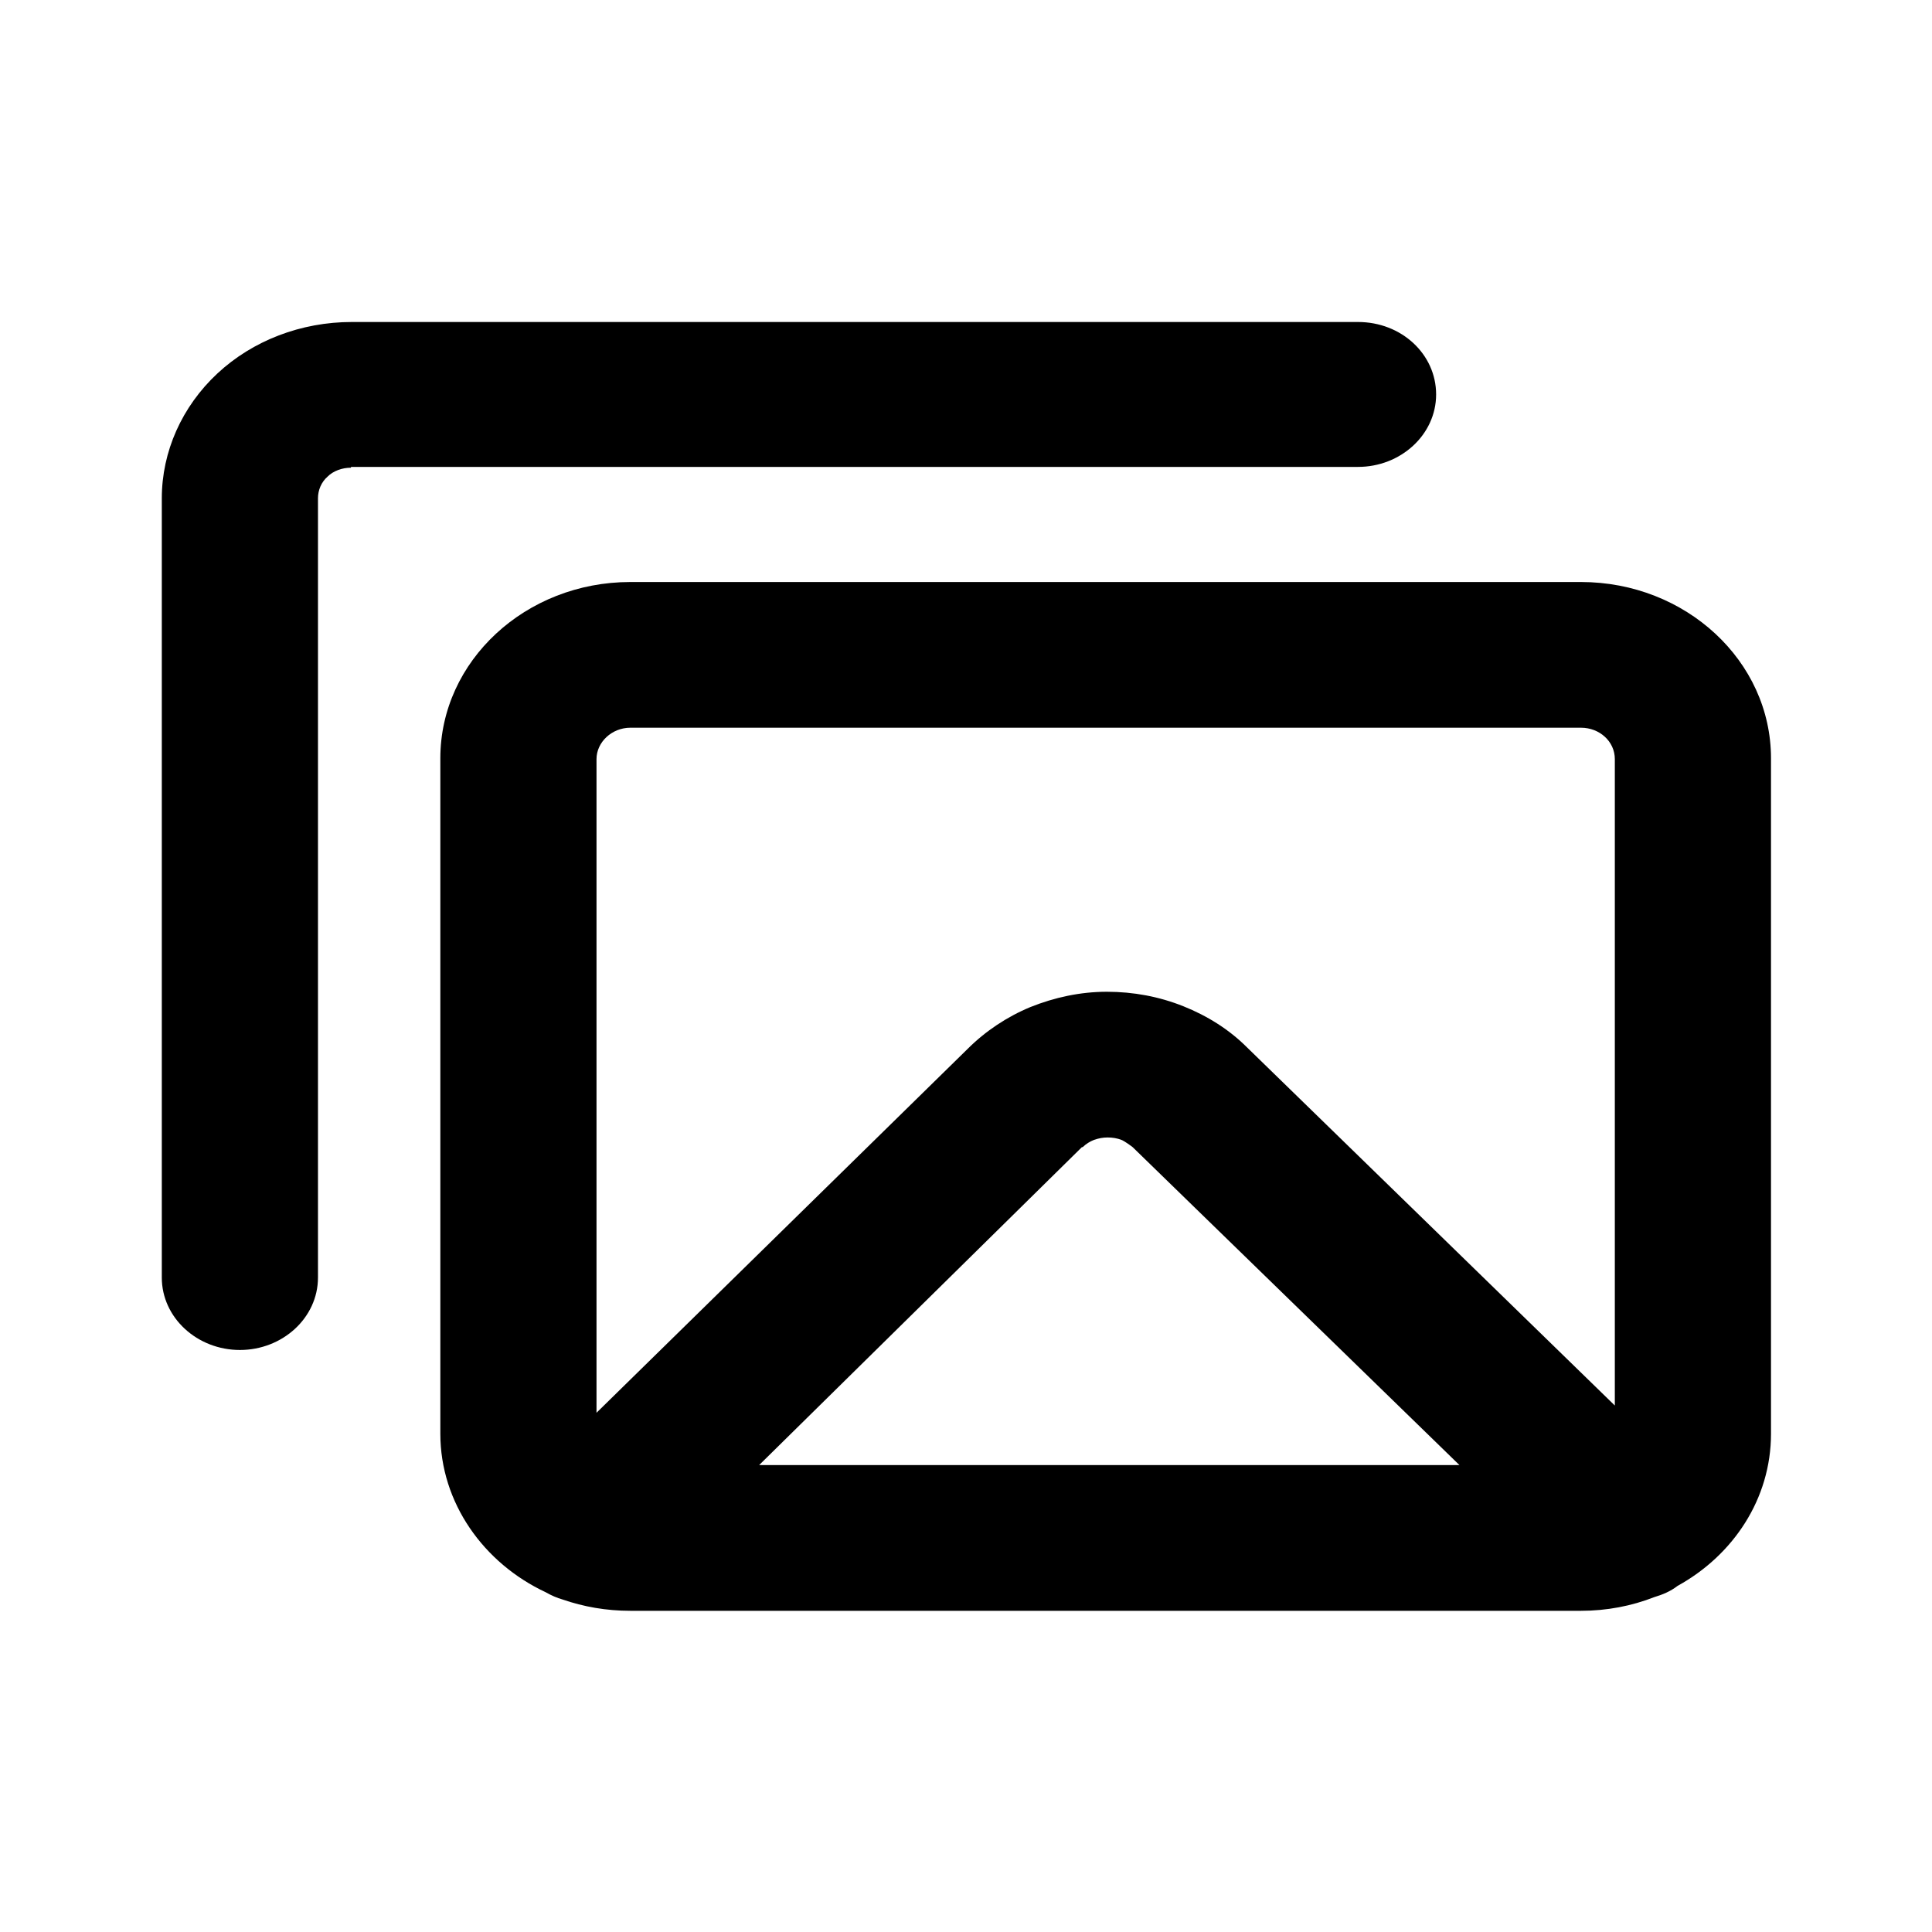 <svg viewBox="0 0 24 24" data-title="GalleryOutline" fill="currentColor" stroke="none">
  <path d="m4.36,5.81c-.11,0-.22.04-.29.11-.08.07-.12.17-.12.27v9.68c0,.5-.44.9-.97.9s-.97-.4-.97-.9V6.19c0-.58.25-1.14.69-1.55.44-.41,1.04-.64,1.67-.64h12.5c.54,0,.97.4.97.9s-.44.9-.97.9H4.36Z"/>
  <path fill-rule="evenodd" d="m20.84,19.7c.69-.38,1.16-1.08,1.16-1.89v-8.39c0-1.21-1.06-2.19-2.36-2.19H7.83c-1.3,0-2.36.98-2.36,2.19v8.39c0,.86.54,1.61,1.31,1.97.07.04.14.07.21.09.26.09.54.14.84.14h11.81c.32,0,.63-.06.91-.17.1-.03.2-.07.29-.14Zm-.78-2.24l-4.57-4.45c-.22-.22-.49-.39-.79-.51-.3-.12-.62-.18-.95-.18-.33,0-.65.07-.95.19-.29.12-.56.3-.78.52l-4.61,4.52v-8.12c0-.21.19-.39.42-.39h11.81c.23,0,.42.17.42.39v8.04Zm-1.93.74l-4.06-3.95s-.09-.07-.14-.09c-.05-.02-.11-.03-.17-.03-.06,0-.11.01-.17.03-.05.02-.1.05-.14.09h-.01s-4.01,3.95-4.01,3.95h8.69Z"/>
</svg>
